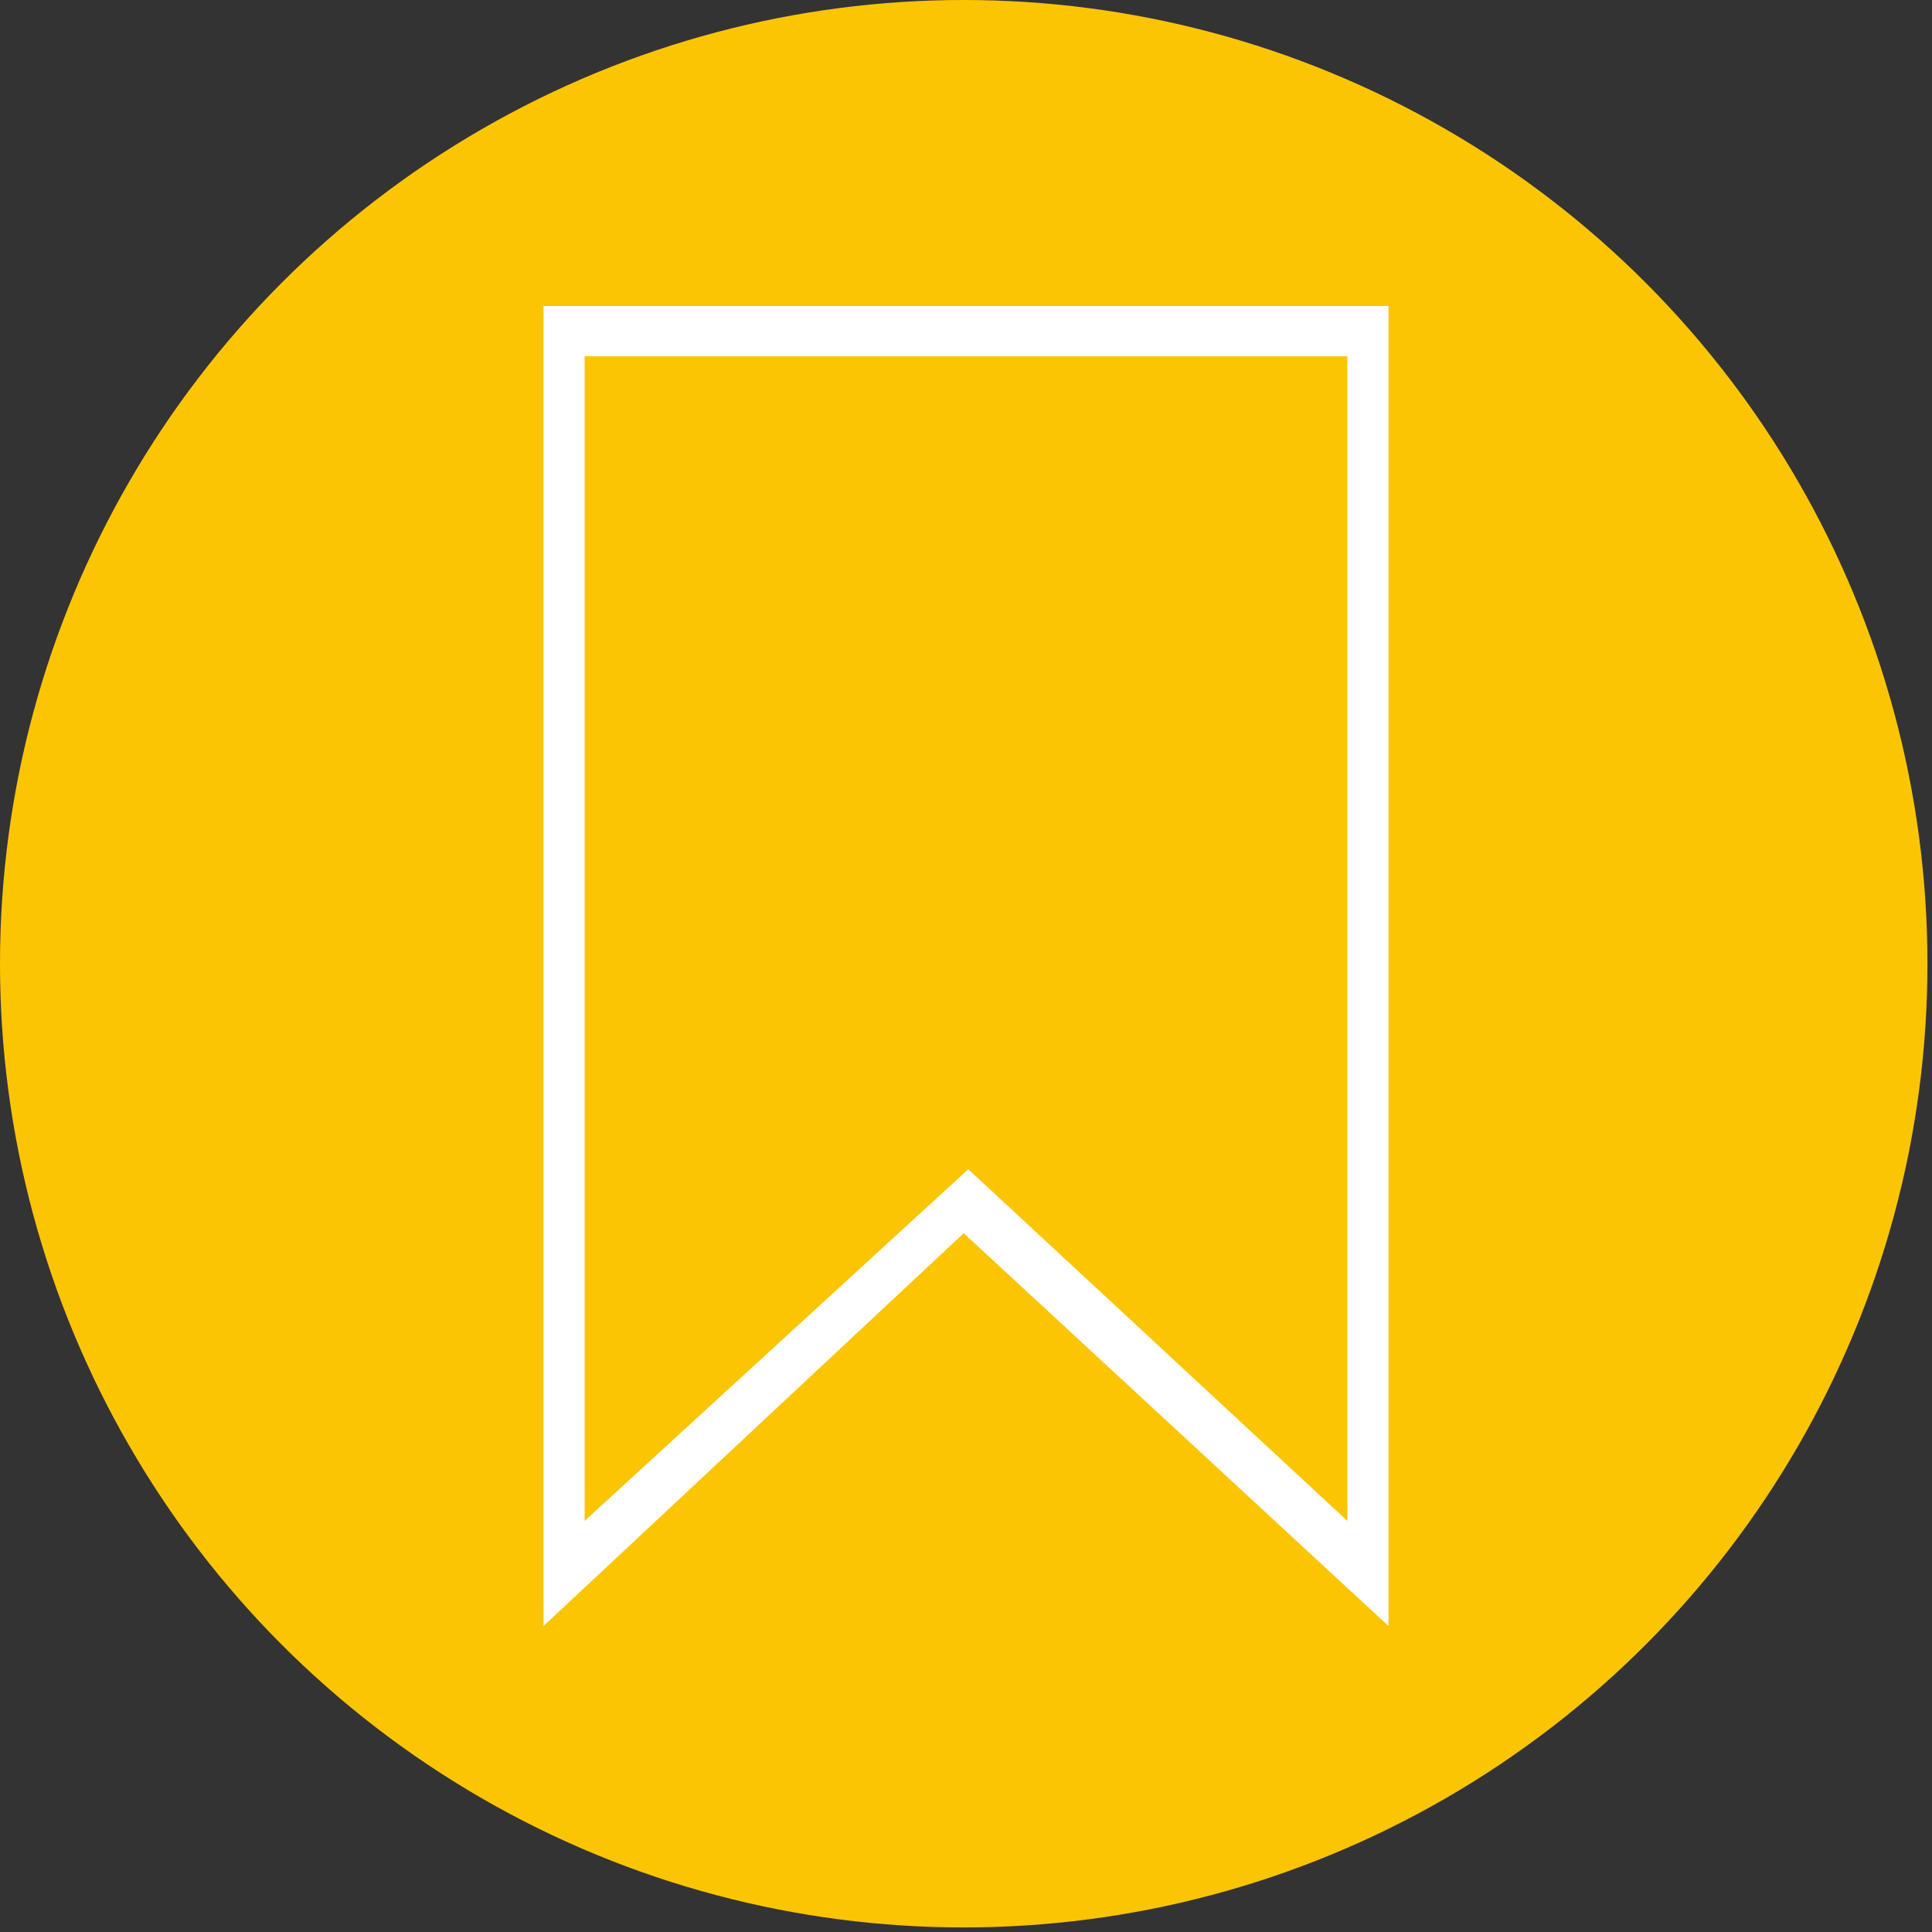 <?xml version="1.0" encoding="utf-8"?>
<!-- Generator: Adobe Illustrator 21.1.0, SVG Export Plug-In . SVG Version: 6.00 Build 0)  -->
<svg version="1.1" id="Layer_1" xmlns="http://www.w3.org/2000/svg" xmlns:xlink="http://www.w3.org/1999/xlink" x="0px" y="0px"
	 viewBox="0 0 42.3 42.3" style="enable-background:new 0 0 42.3 42.3;" xml:space="preserve">
<rect x="0" y="0" width="42.3" height="42.3" fill="#333333" stroke="none"/>
<style type="text/css">
	.st0{fill:#FCC504;}
	.st1{fill:#FFFFFF;}
</style>
<title>wow-tea-detox-LP</title>
<circle class="st0" cx="21.1" cy="21.1" r="21.1"/>
<polygon class="st1" points="11.9,6.7 30.4,6.7 30.4,35.6 21.1,27 11.9,35.6 "/>
<polygon class="st0" points="12.8,7.8 29.5,7.8 29.5,33.3 21.2,25.6 12.8,33.3 "/>
</svg>
